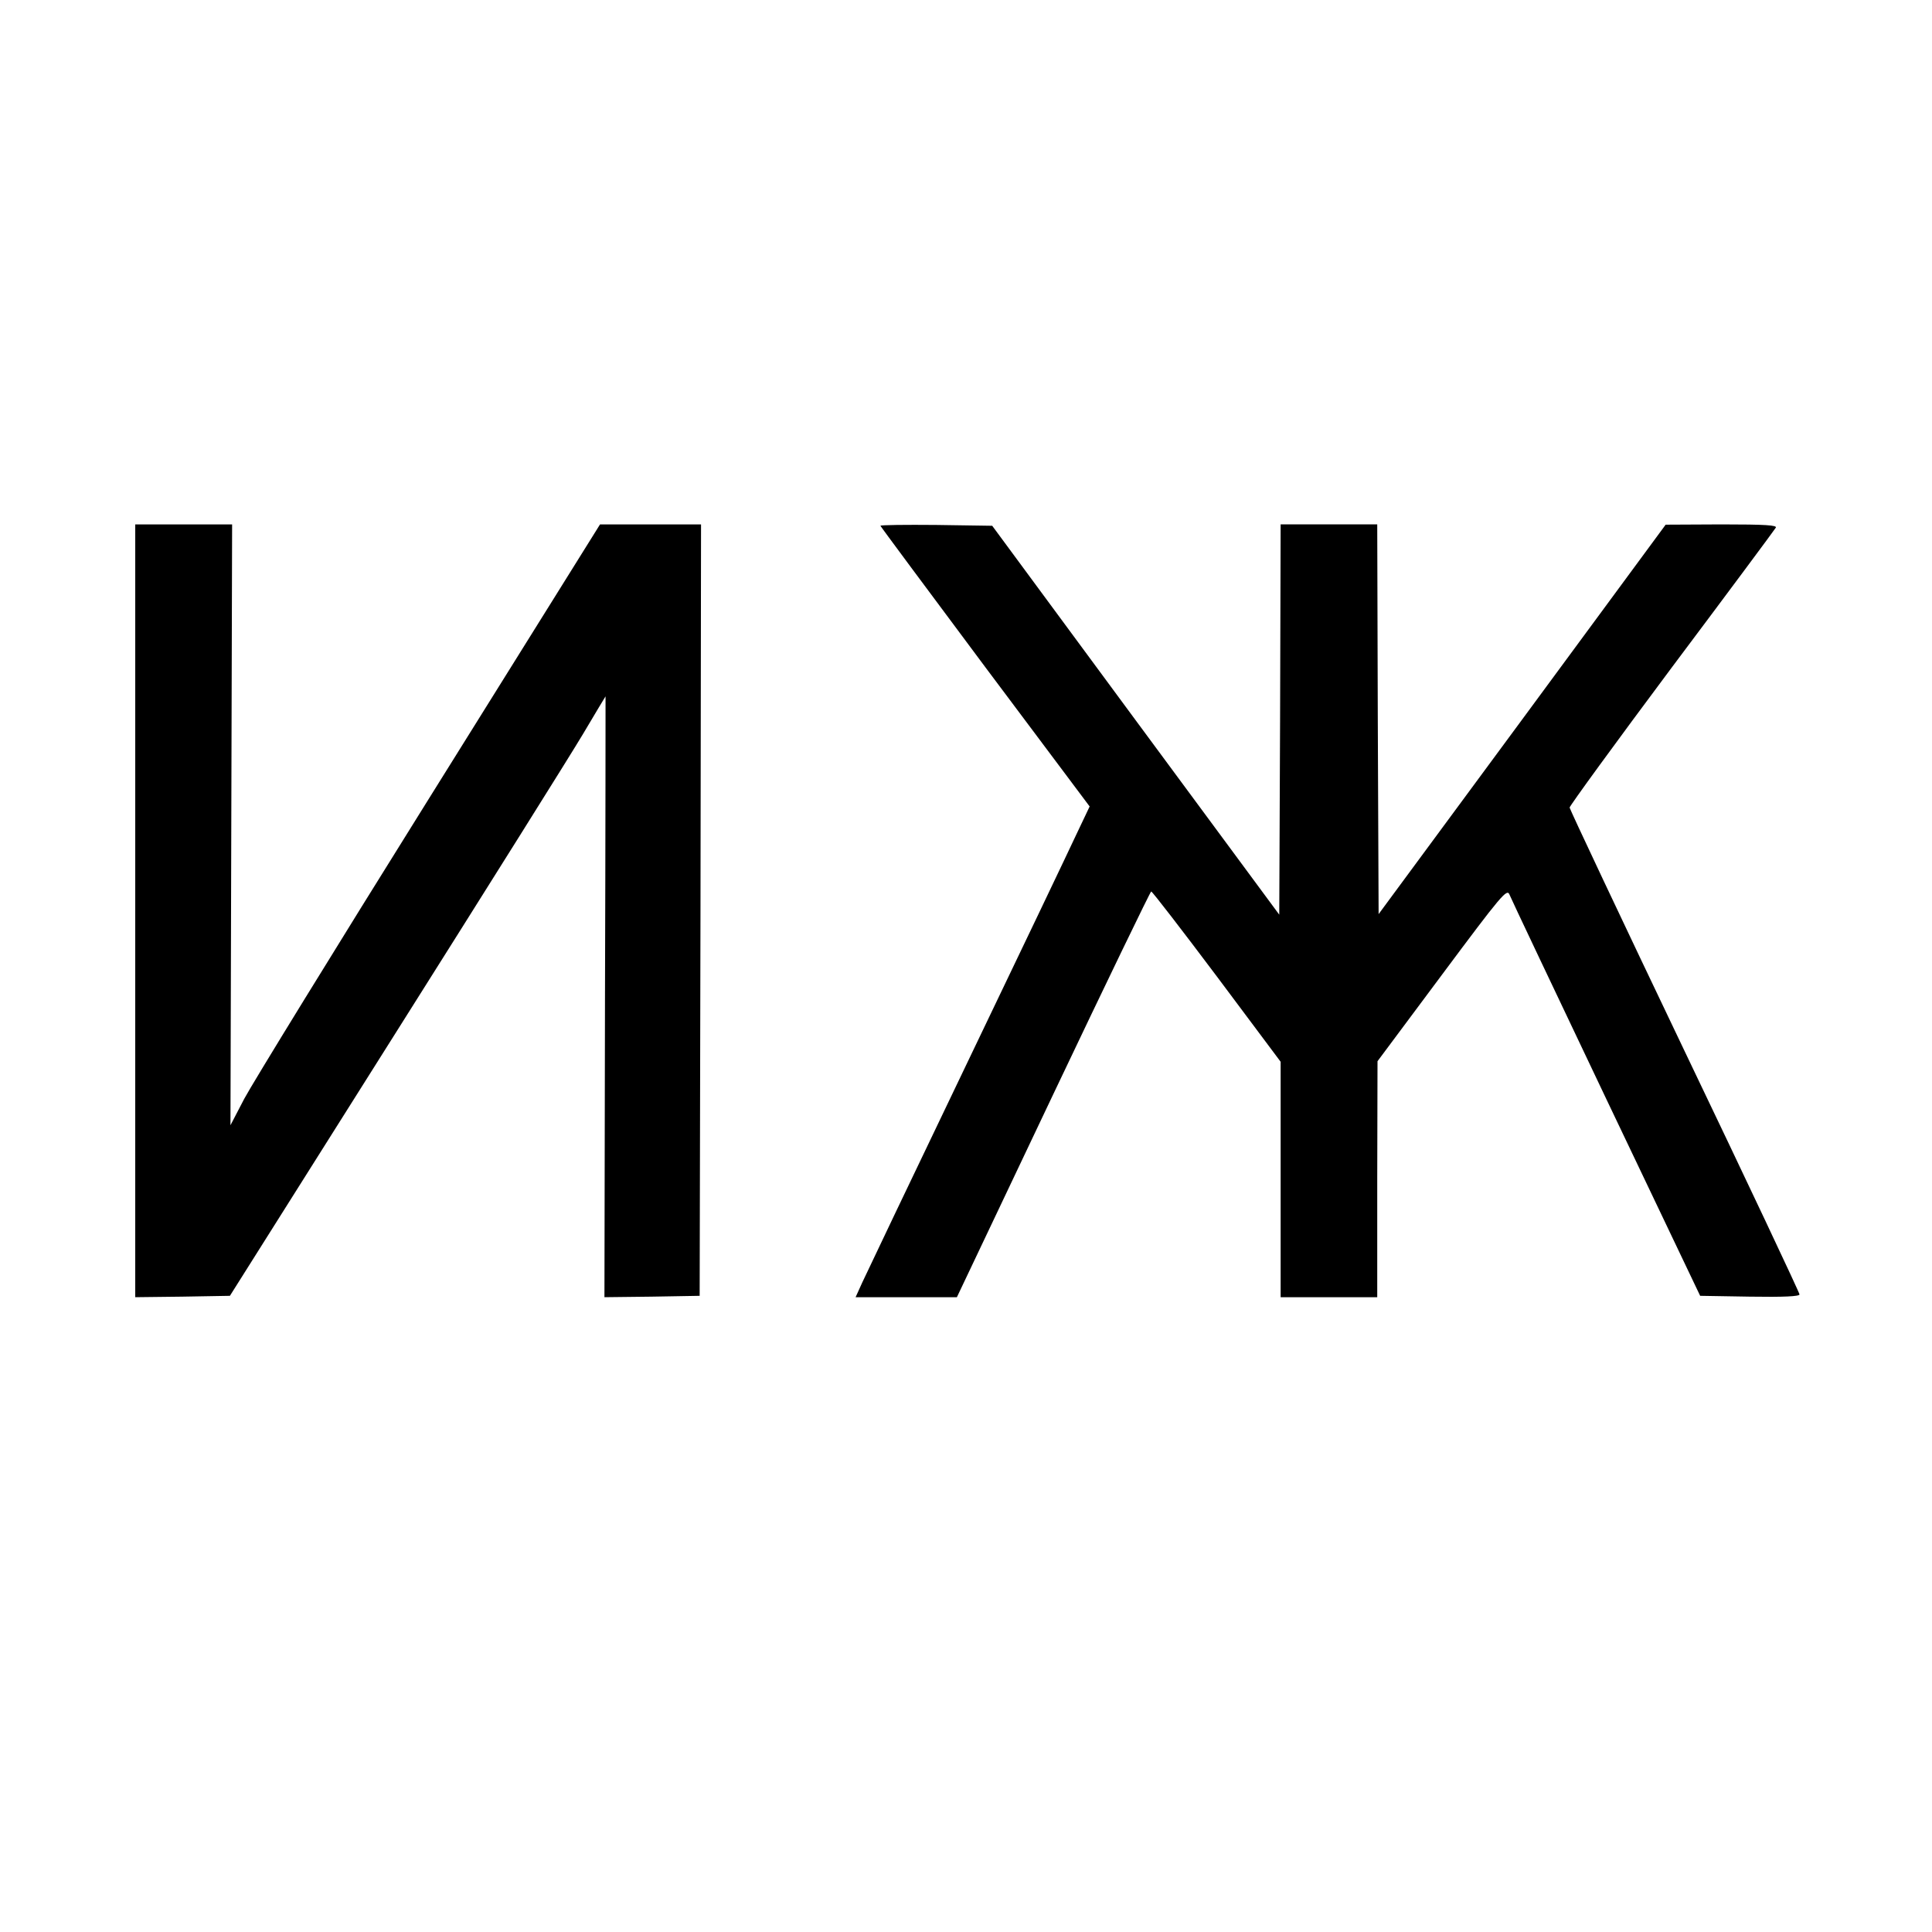 <?xml version="1.0" standalone="no"?>
<!DOCTYPE svg PUBLIC "-//W3C//DTD SVG 20010904//EN"
 "http://www.w3.org/TR/2001/REC-SVG-20010904/DTD/svg10.dtd">
<svg version="1.0" xmlns="http://www.w3.org/2000/svg"
 width="700pt" height="700pt" viewBox="0 0 700 700"
 preserveAspectRatio="xMidYMid meet">
<g transform="translate(0,700) scale(0.1,-0.1)"
fill="#000000" stroke="none">
<path d="M490 3700 l0 -1400 171 2 172 3 599 950 c330 523 636 1011 680 1085
44 74 81 136 82 137 0 1 0 -489 -2 -1088 l-2 -1089 172 2 173 3 3 1398 2 1397
-183 0 -183 0 -619 -992 c-341 -546 -642 -1036 -670 -1089 l-50 -96 3 1088 3
1089 -175 0 -176 0 0 -1400z"/>
<path d="M3190 5095 c0 -2 171 -232 379 -511 l379 -506 -48 -101 c-26 -56
-206 -433 -400 -837 -194 -404 -363 -759 -376 -787 l-24 -53 184 0 183 0 349
735 c192 404 352 735 355 735 4 0 111 -139 238 -308 l231 -309 0 -426 0 -427
175 0 175 0 0 428 1 427 234 314 c216 290 235 312 244 290 5 -13 163 -346 350
-739 l341 -715 180 -3 c124 -2 180 1 180 8 0 6 -187 403 -417 883 -229 479
-416 876 -416 881 0 6 166 234 369 506 204 272 374 501 378 508 6 9 -36 12
-196 12 l-203 -1 -520 -706 -520 -705 -3 706 -2 706 -175 0 -175 0 -2 -707 -3
-707 -520 704 -520 705 -203 3 c-111 1 -202 0 -202 -3z"/>
</g>
</svg>
